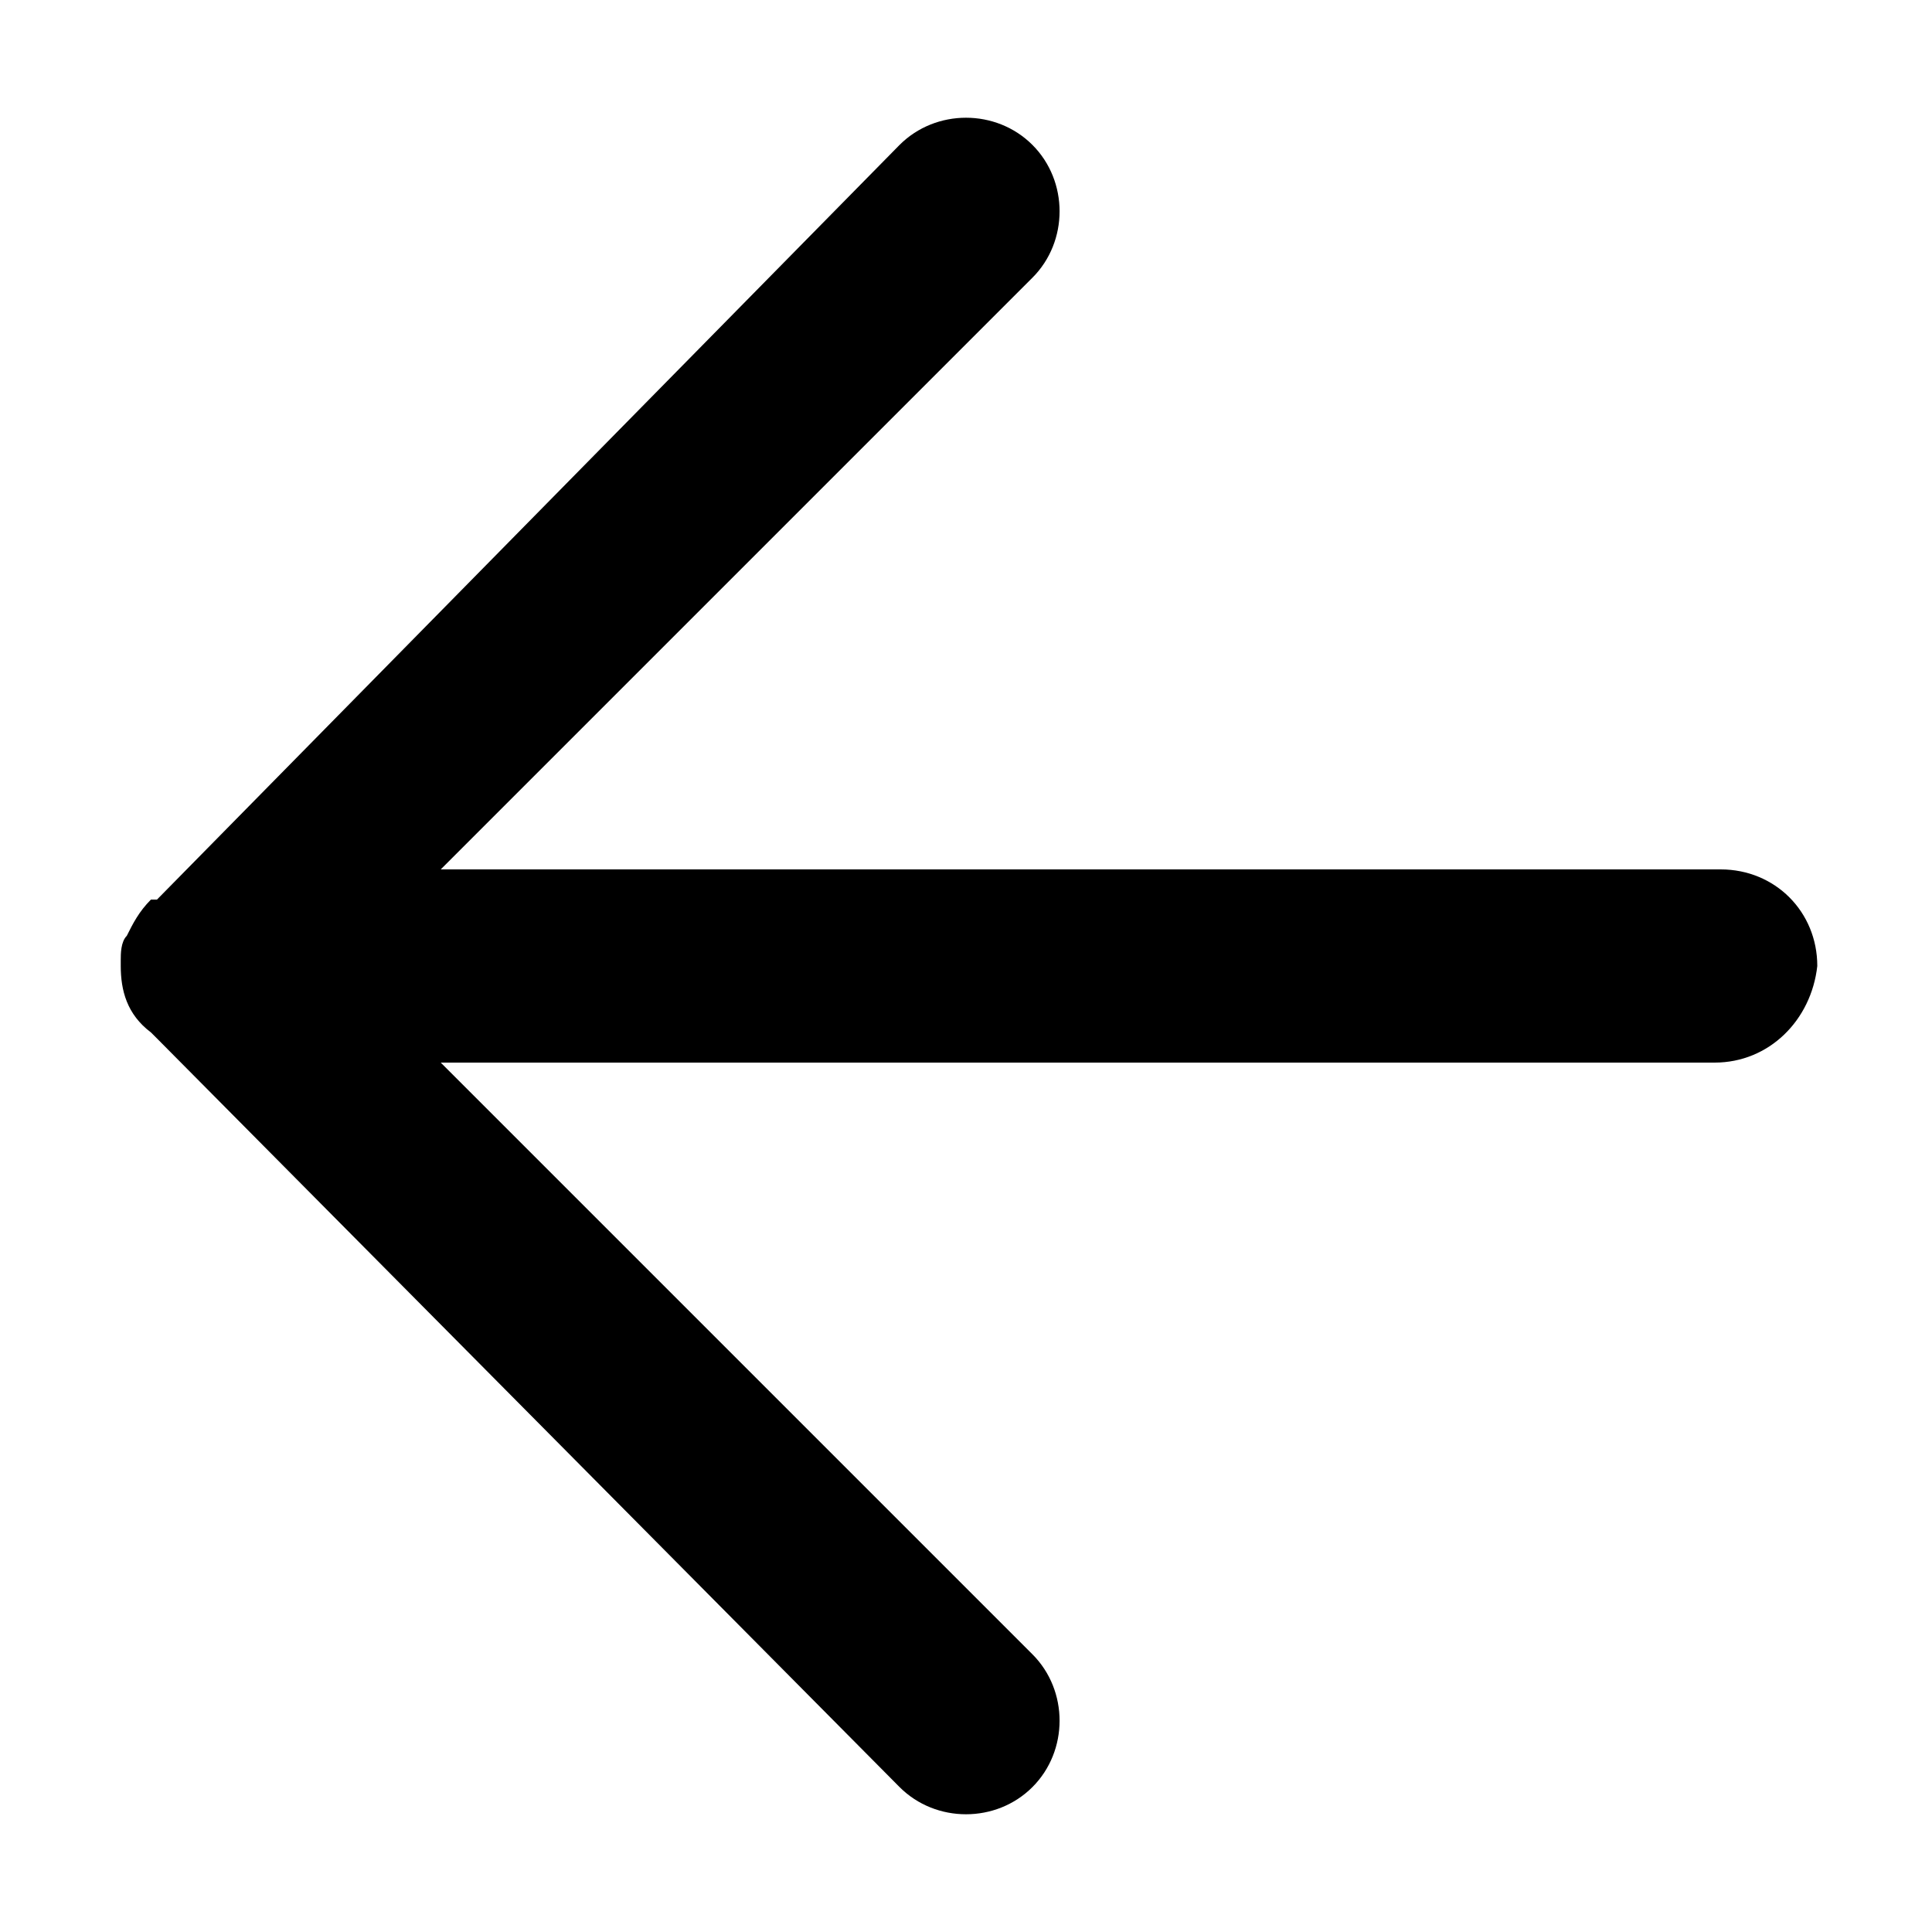 <?xml version="1.0" encoding="utf-8"?>
<!-- Generator: Adobe Illustrator 18.1.1, SVG Export Plug-In . SVG Version: 6.00 Build 0)  -->
<!DOCTYPE svg PUBLIC "-//W3C//DTD SVG 1.1//EN" "http://www.w3.org/Graphics/SVG/1.1/DTD/svg11.dtd">
<svg version="1.1" xmlns="http://www.w3.org/2000/svg" xmlns:xlink="http://www.w3.org/1999/xlink" x="0px" y="0px"
	 viewBox="0 0 32 32" enable-background="new 0 0 32 32" xml:space="preserve">
  <path d="M28.4,17.6H7.3l9.8,9.8c0.6,0.6,0.6,1.6,0,2.2c-0.6,0.6-1.6,0.6-2.2,0L2.6,17.2c0,0-0.1-0.1-0.1-0.1 C2.1,16.8,2,16.4,2,16c0,0,0,0,0-0.1c0-0.1,0-0.3,0.1-0.4c0.1-0.2,0.2-0.4,0.4-0.6c0,0,0,0,0.1,0L14.9,2.4c0.6-0.6,1.6-0.6,2.2,0 c0.6,0.6,0.6,1.6,0,2.2l-9.8,9.8h21.2c0.9,0,1.6,0.7,1.6,1.6C30,16.9,29.3,17.6,28.4,17.6z"></path>
</svg>
